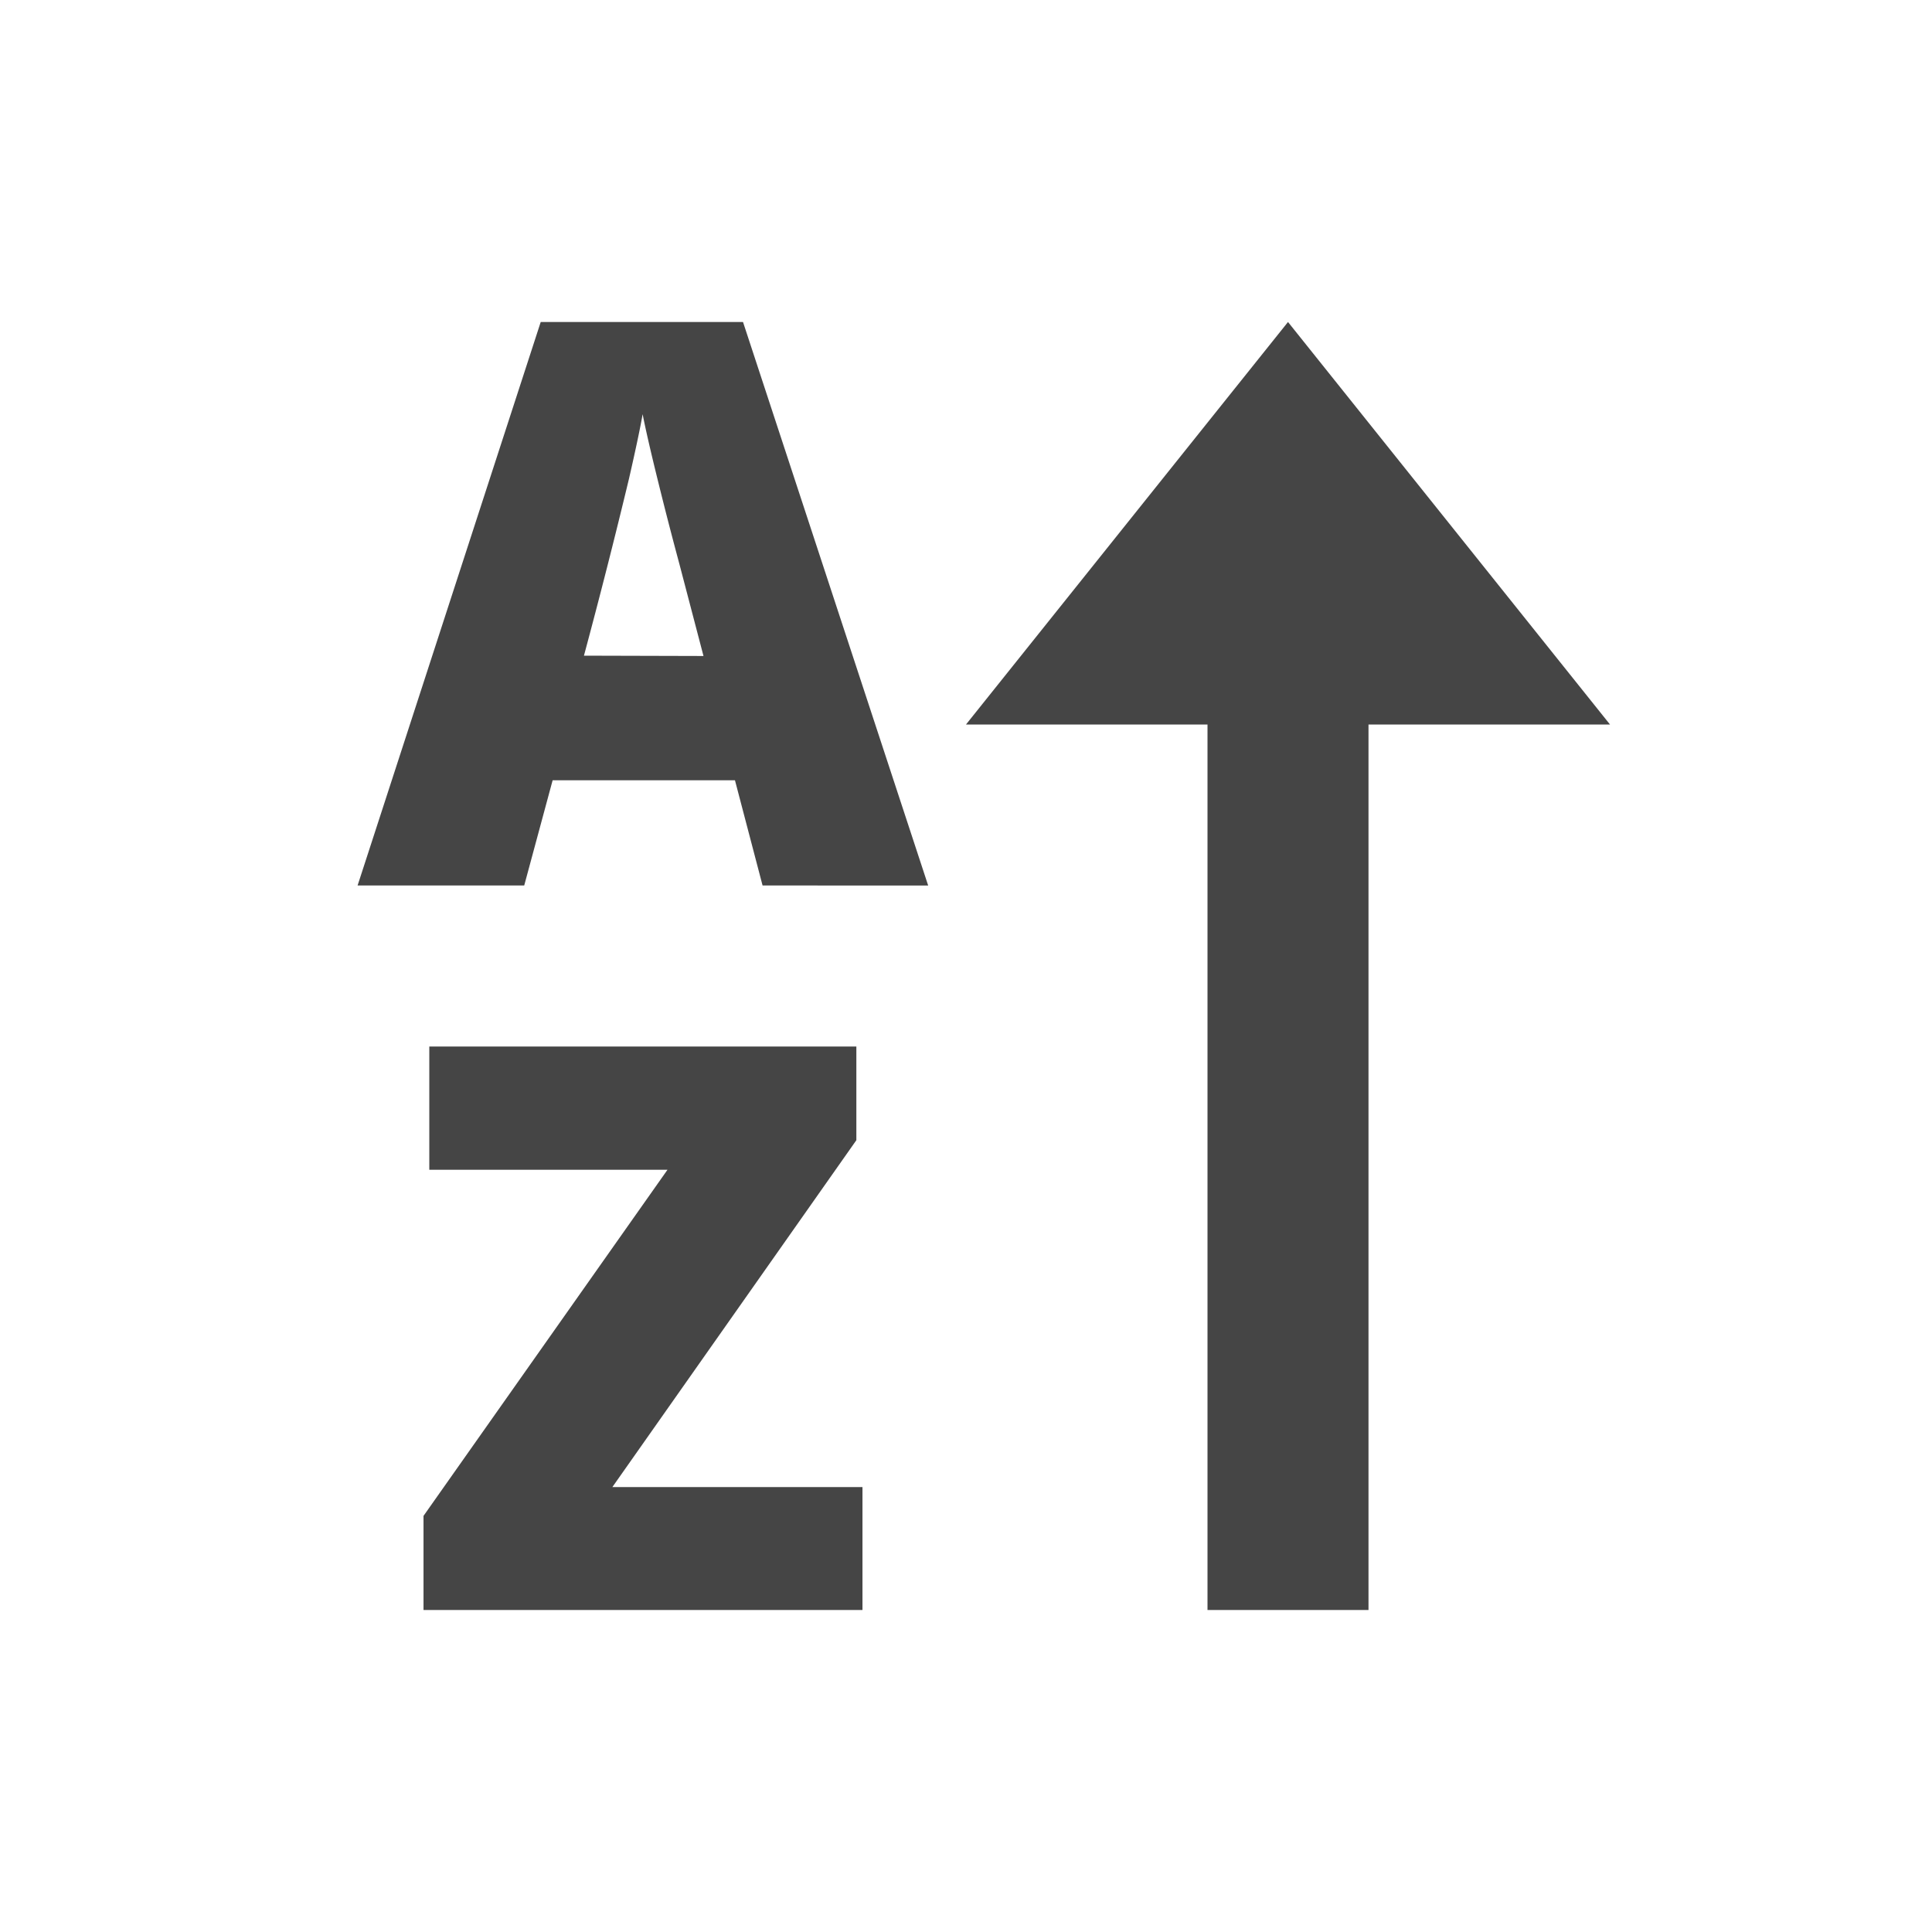 <svg xmlns="http://www.w3.org/2000/svg" viewBox="0 0 24 24"><g fill="none" fill-rule="evenodd"><path d="M0 0h24v24H0z"/><path fill="#454545" d="M10.638 13v1.164l-3.031 4.309h3.107V20H5.261v-1.169l3.031-4.3H5.333V13h5.305zM16 4l4 5h-3v11h-2V9h-3l4-5zM9.23 4l2.3 7H9.473L9.13 9.693H6.865L6.512 11h-2.07l2.275-7H9.23zM7.983 5.145c-.028.162-.084.429-.169.8a84.394 84.394 0 01-.56 2.2l1.485.004L8.438 7a48.827 48.827 0 01-.255-.987c-.1-.403-.166-.693-.2-.868z"/></g></svg>
